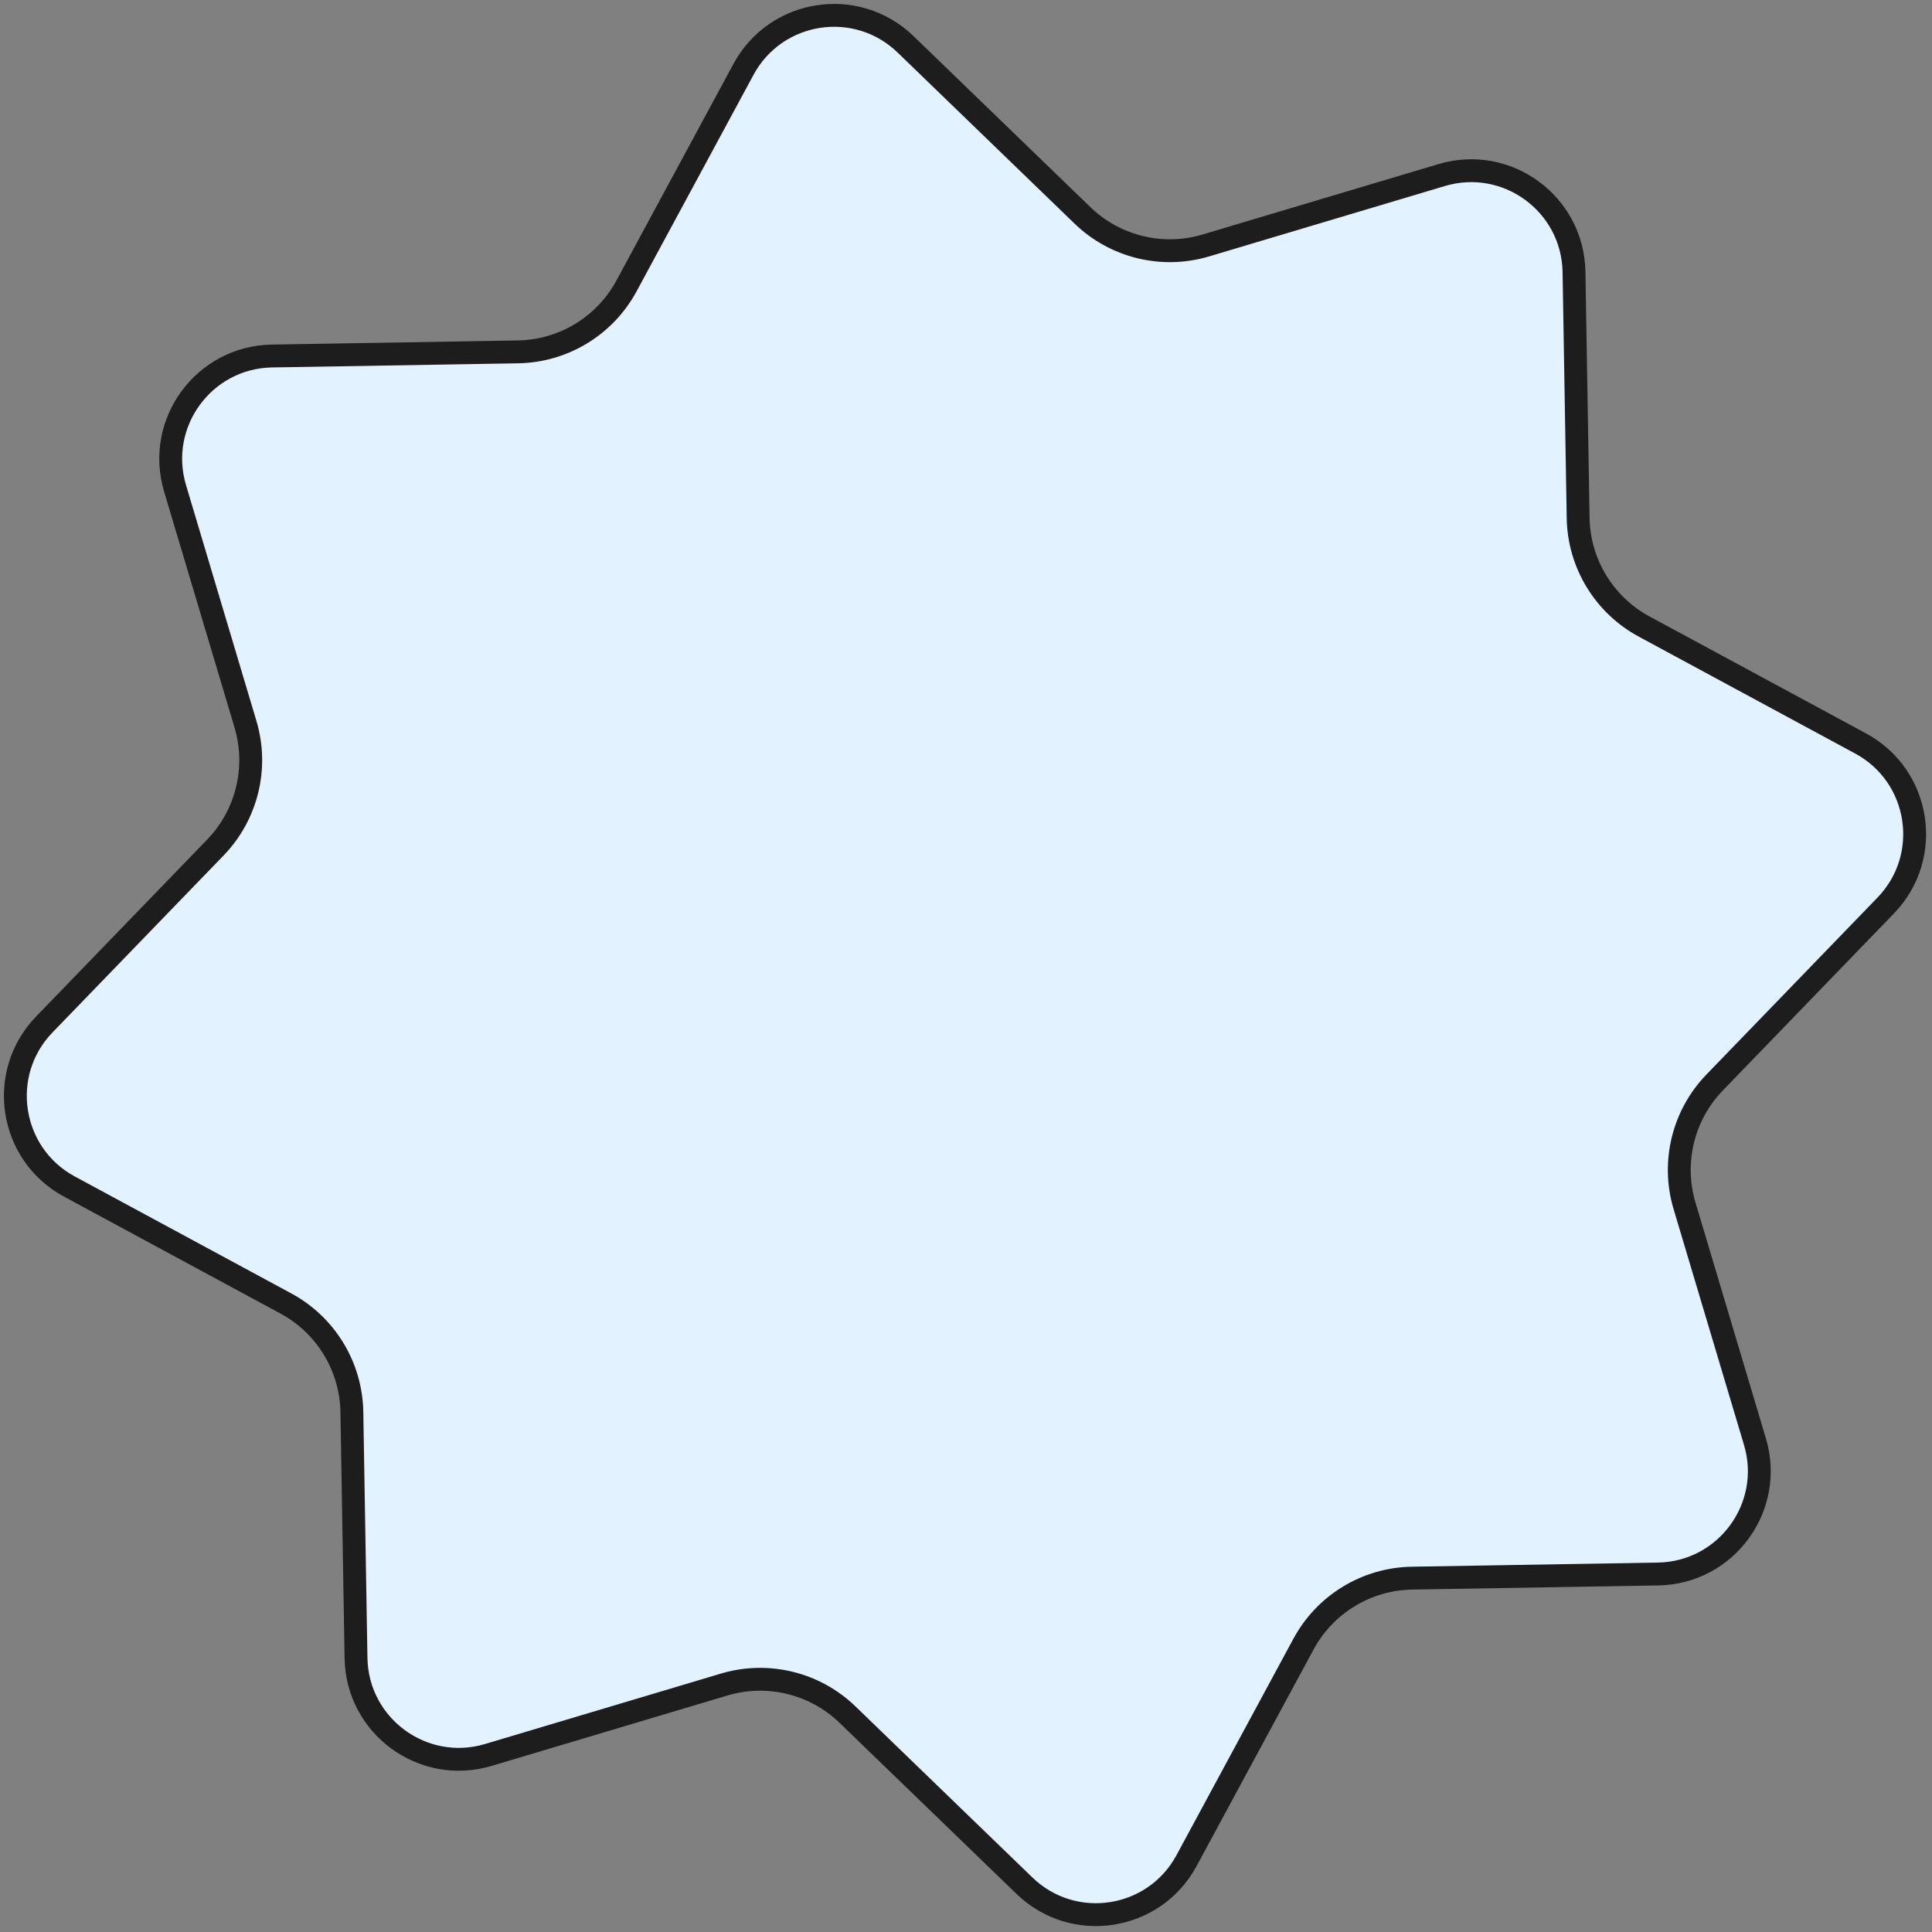 <svg width="169" height="169" viewBox="0 0 169 169" fill="none" xmlns="http://www.w3.org/2000/svg">
<rect x="0" y="0" width="169" height="169" fill="#808080" stroke="none"/>
<path d="M65.036 6.067C67.869 0.823 74.925 -0.269 79.211 3.875L94.688 18.839C97.546 21.602 101.672 22.609 105.481 21.471L126.11 15.313C131.822 13.608 137.583 17.825 137.684 23.785L138.046 45.311C138.113 49.285 140.319 52.915 143.817 54.804L162.759 65.036C168.003 67.869 169.095 74.925 164.951 79.21L149.987 94.688C147.224 97.546 146.217 101.672 147.354 105.481L153.513 126.11C155.218 131.822 151.001 137.583 145.041 137.684L123.515 138.046C119.54 138.113 115.911 140.319 114.022 143.817L103.79 162.759C100.957 168.003 93.9 169.094 89.615 164.951L74.138 149.987C71.28 147.224 67.154 146.217 63.345 147.354L42.716 153.513C37.004 155.218 31.243 151.001 31.142 145.041L30.78 123.515C30.713 119.54 28.507 115.911 25.009 114.022L6.067 103.79C0.823 100.957 -0.269 93.9 3.875 89.615L18.839 74.138C21.602 71.28 22.609 67.154 21.471 63.345L15.313 42.716C13.608 37.004 17.825 31.243 23.785 31.142L45.311 30.78C49.285 30.713 52.915 28.507 54.804 25.009L65.036 6.067Z" fill="#E3F2FF" stroke="#1D1D1D" stroke-width="2"/>
</svg>
